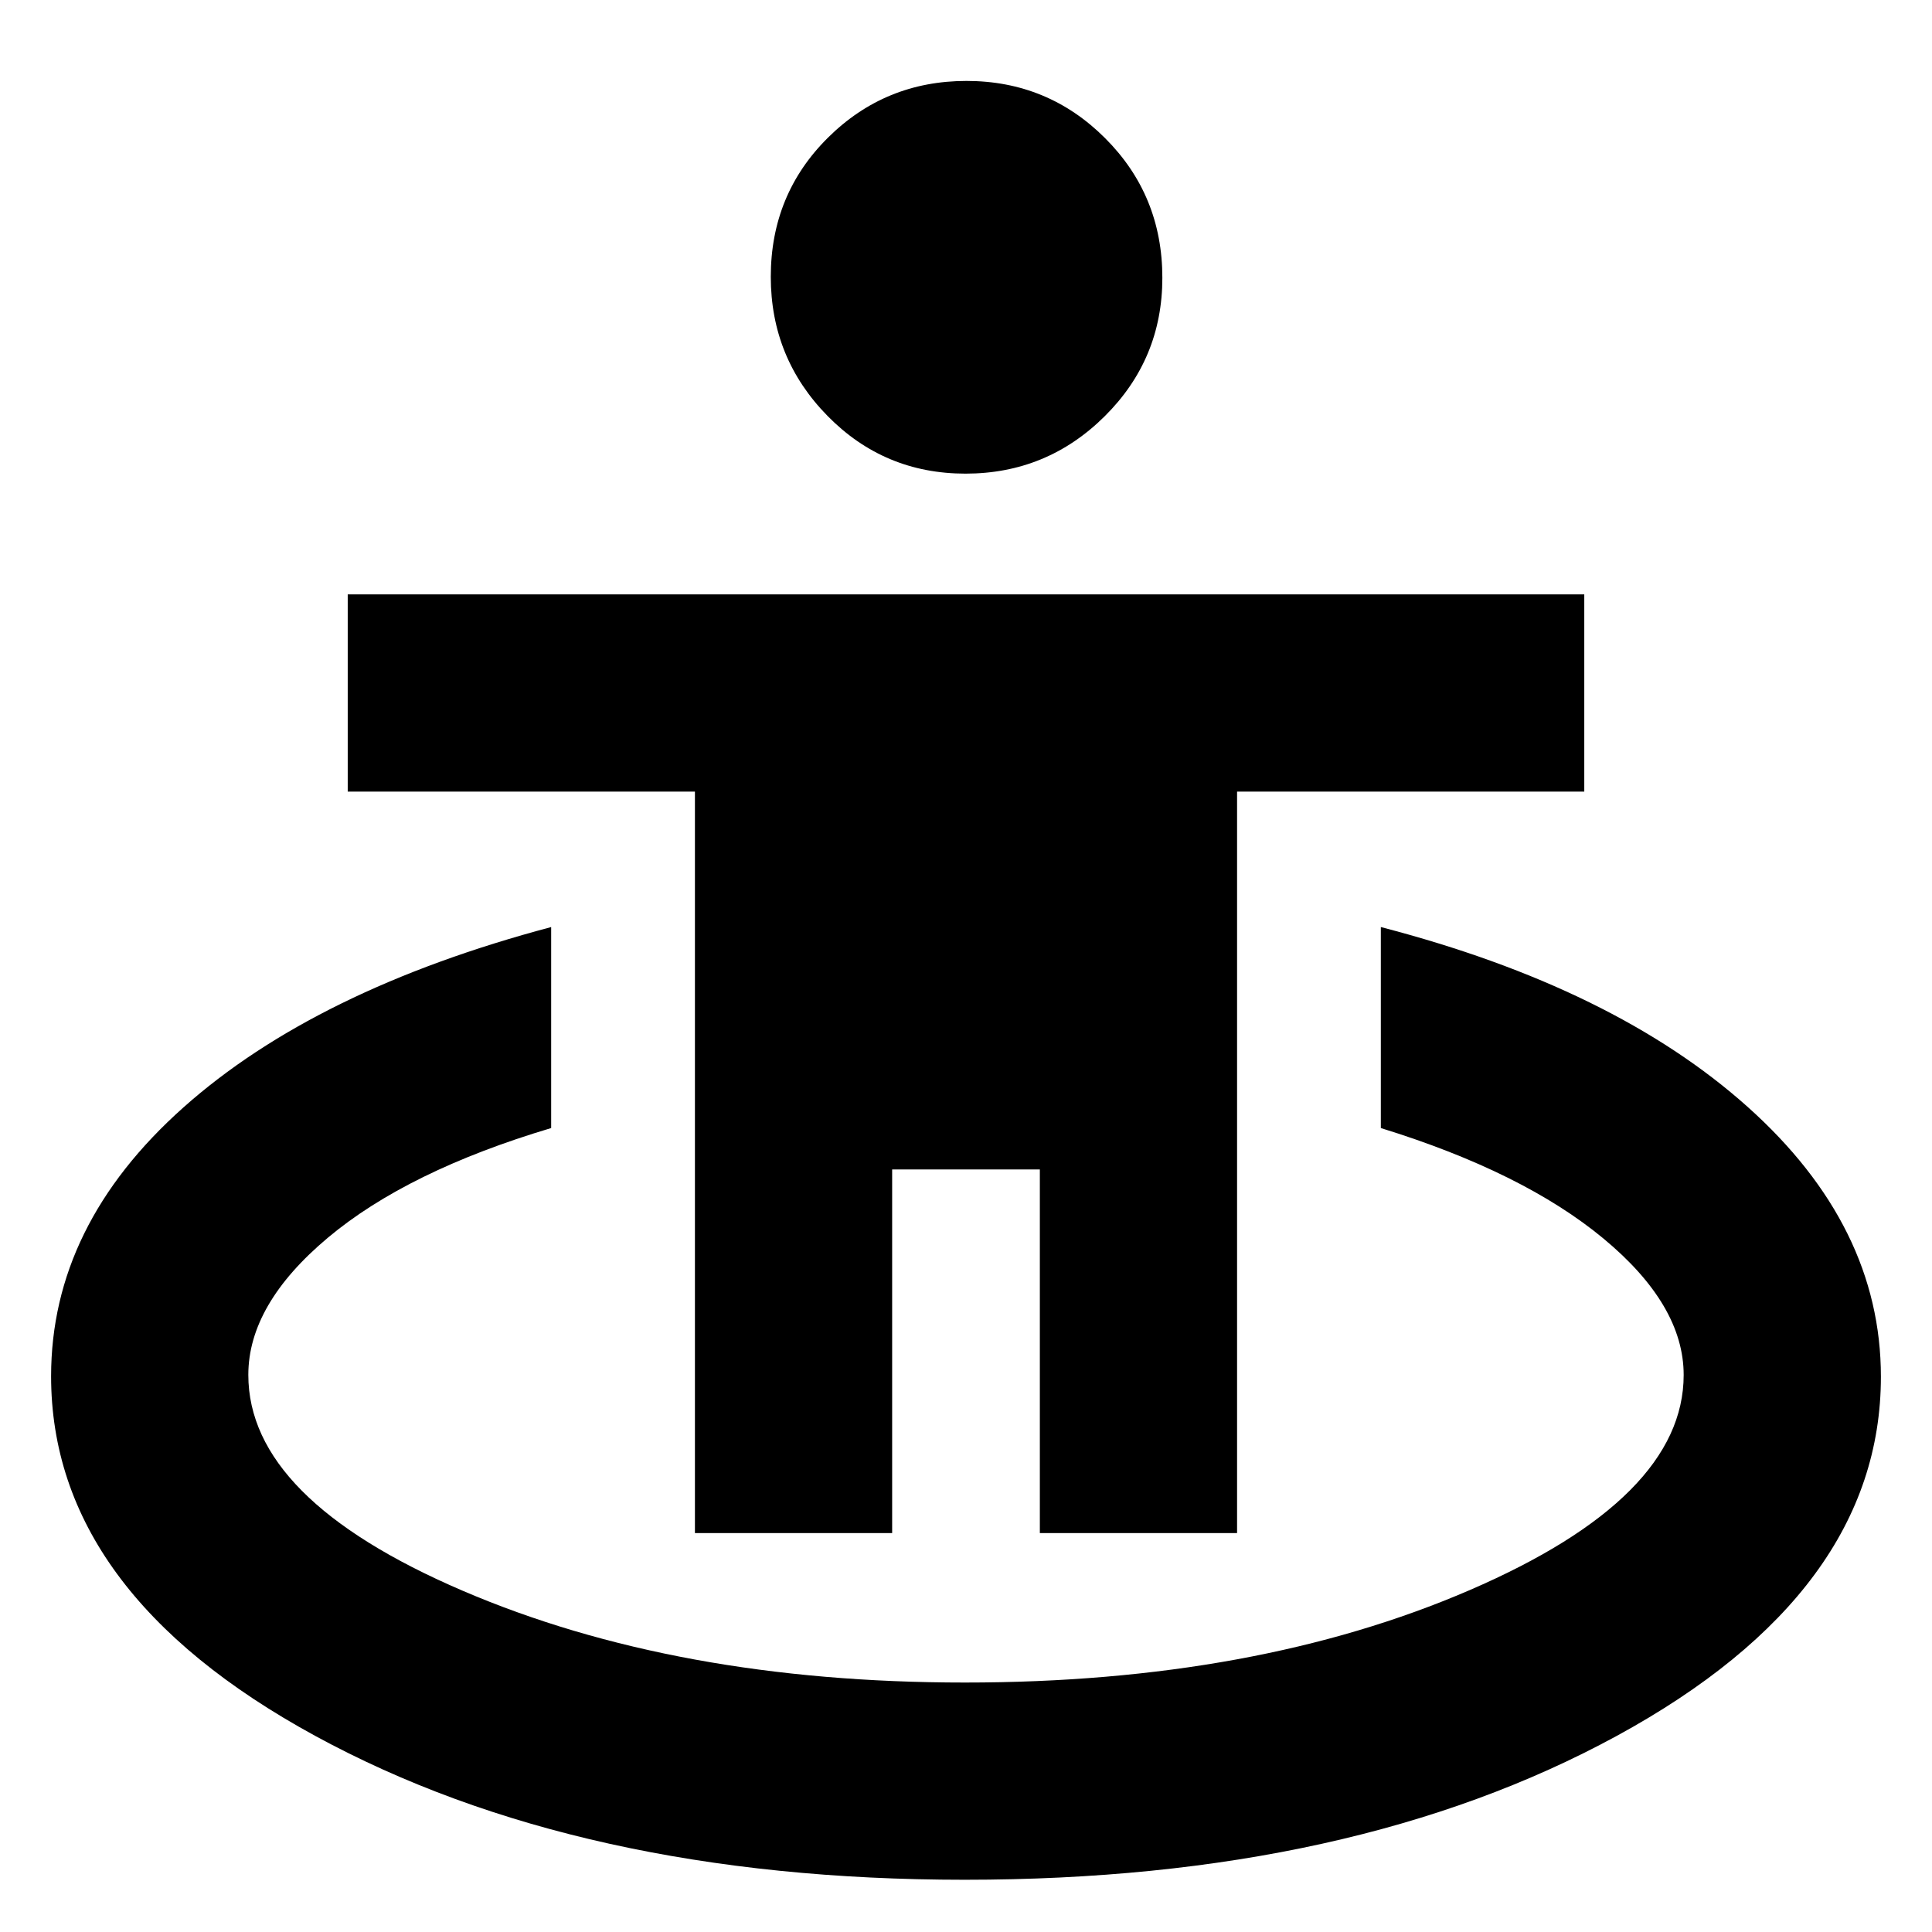 <svg xmlns="http://www.w3.org/2000/svg" height="20" viewBox="0 -960 960 960" width="20"><path d="M479.435-25.955q-191.662 0-322.854-71.522Q25.391-169 25.391-276.16q0-74.971 65.695-133.515 65.696-58.544 182.783-89.674v99.871q-71.348 21.304-110.913 54.462t-39.565 68.188q0 61.523 106.37 107.197 106.369 45.673 249.674 45.673 144.435 0 250.804-45.904 106.37-45.905 106.37-106.923 0-34.737-39.848-67.781-39.848-33.043-110.63-54.912v-99.871q116.087 30.13 182.283 89.367 66.196 59.236 66.196 134.051 0 106.931-131.191 178.453-131.192 71.522-323.984 71.522ZM345.304-198.218V-566.65H172.782v-98.002h614.436v98.002H614.696v368.432h-98.001v-180.695h-73.39v180.695h-98.001Zm134.448-526.434q-40.404 0-68.579-28.704-28.174-28.705-28.174-69.11 0-40.969 28.422-69.143 28.422-28.175 68.827-28.175 40.404 0 68.861 28.422t28.457 69.392q0 40.405-28.705 68.861-28.704 28.457-69.109 28.457Z"/></svg>